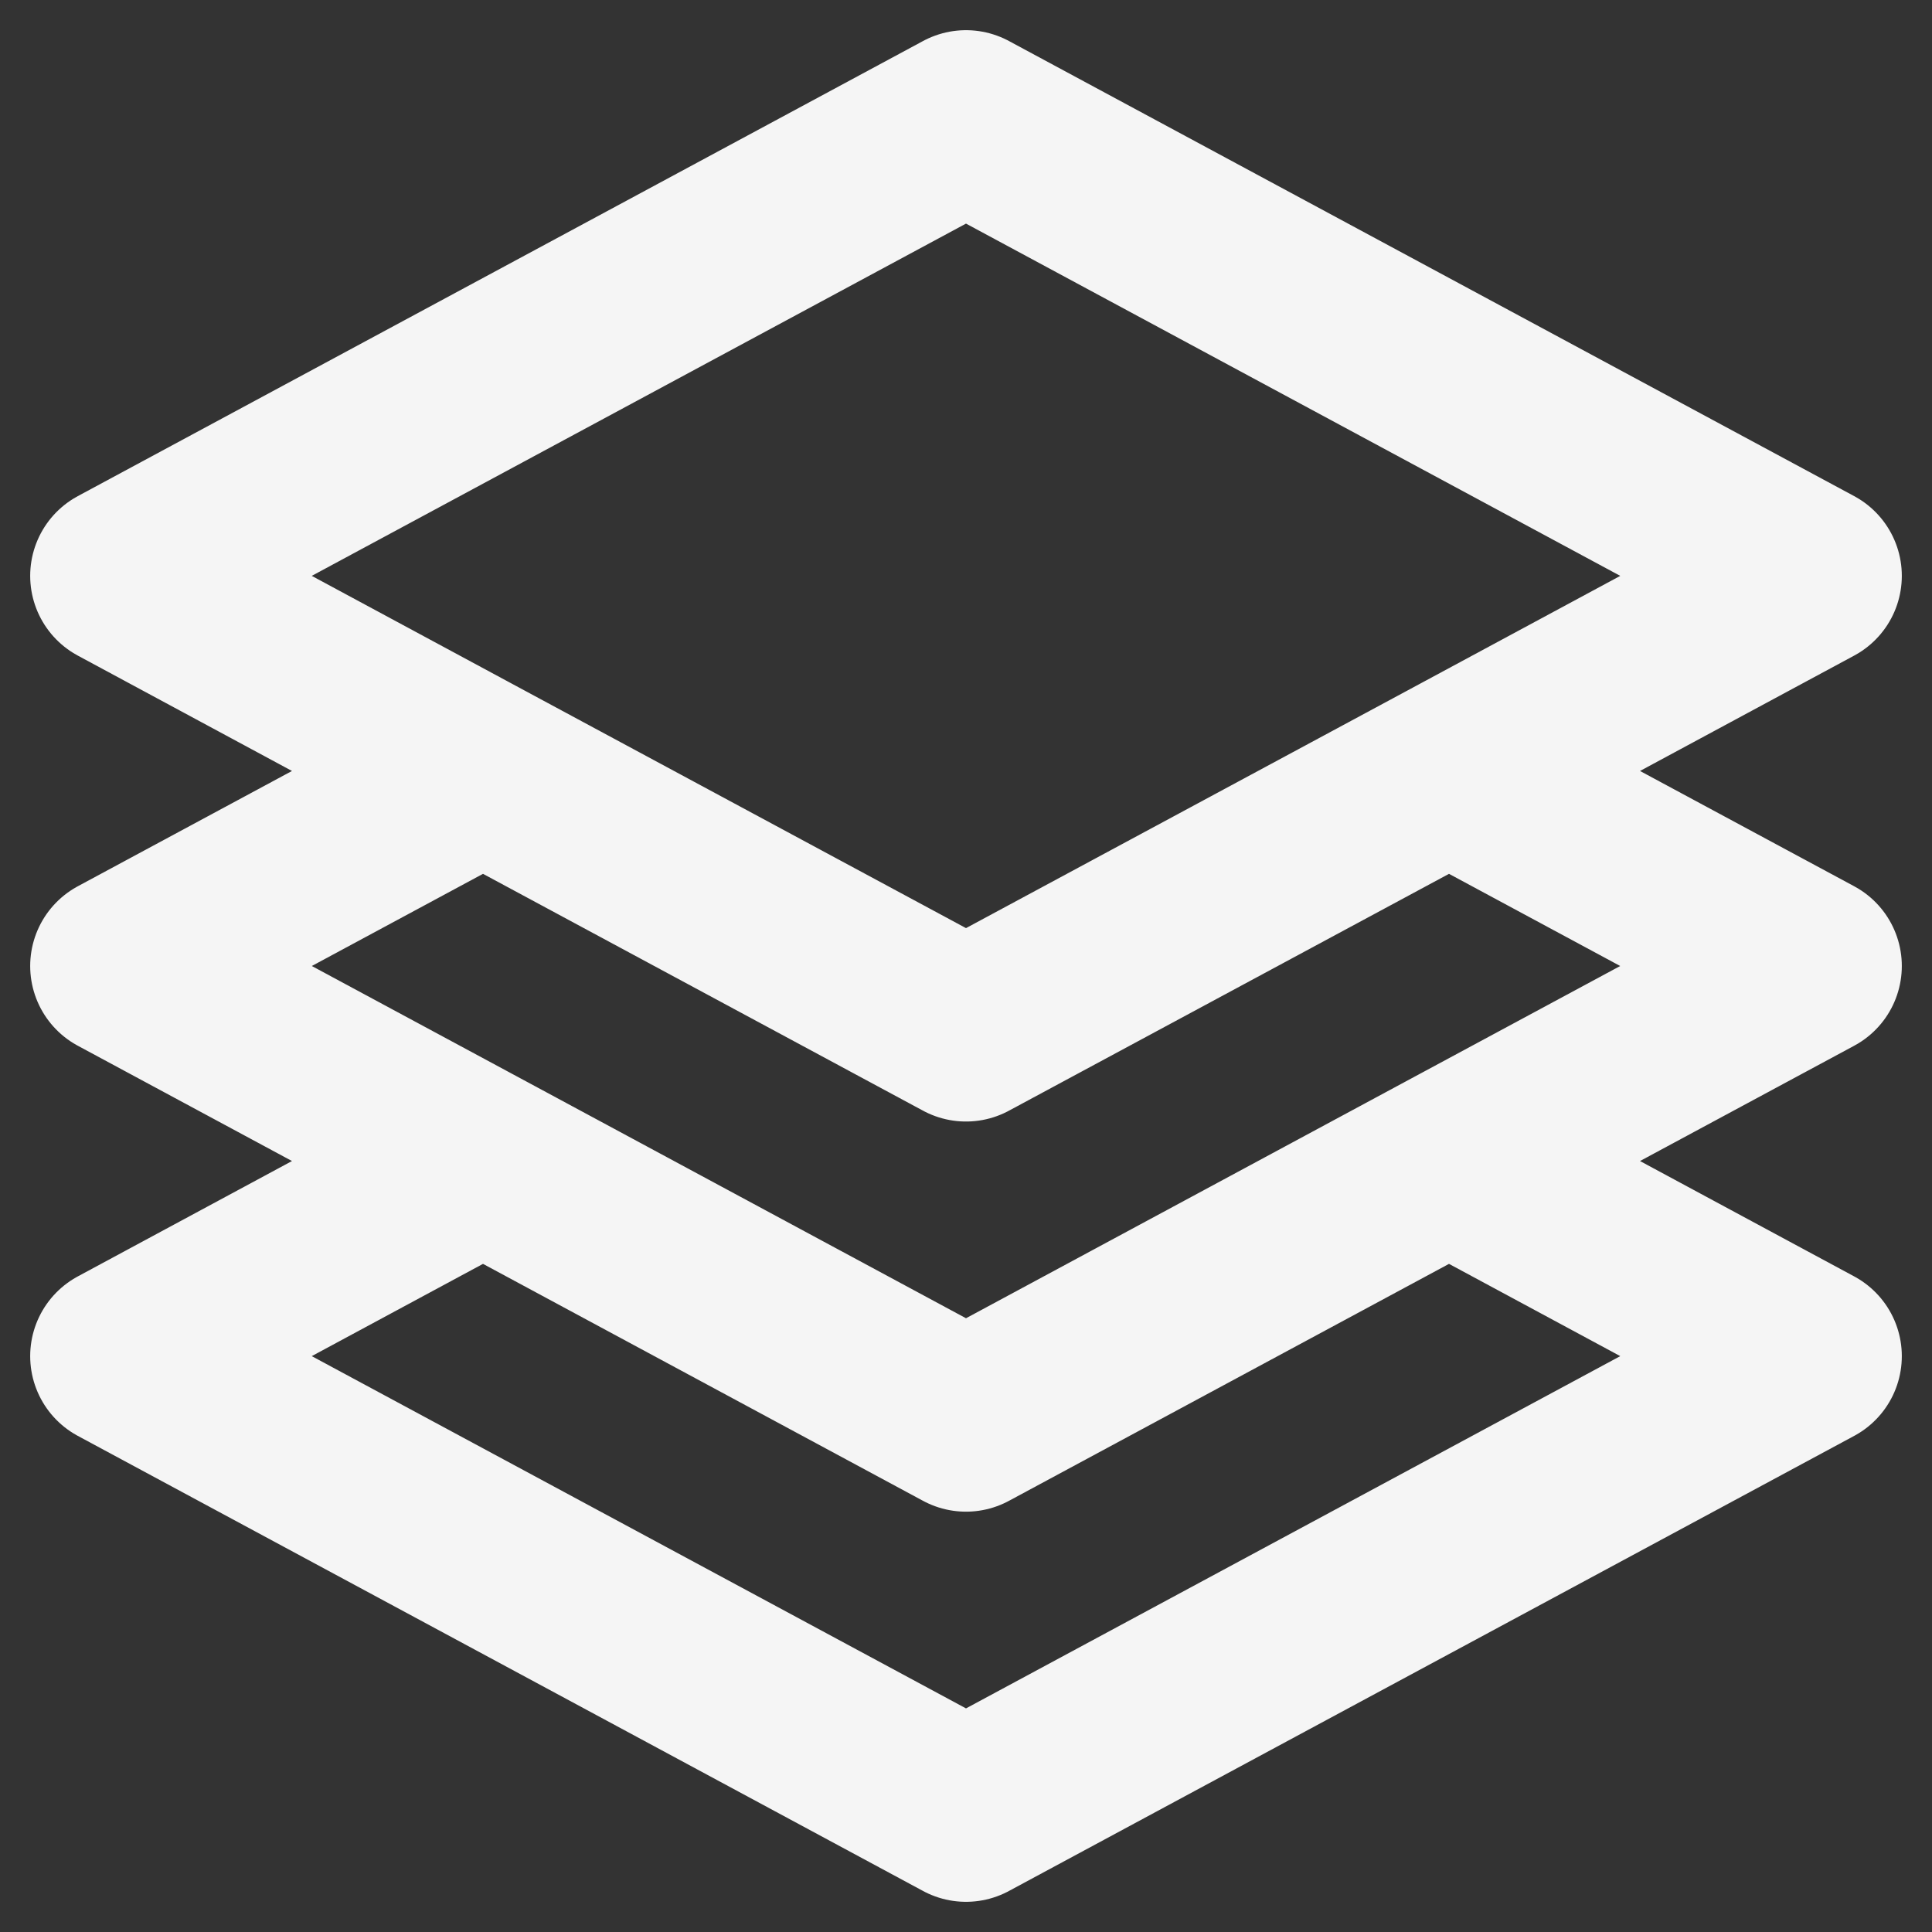 <svg width="16" height="16" viewBox="0 0 16 16" fill="none" xmlns="http://www.w3.org/2000/svg">
<rect x="0" y="0" width="16" height="16" fill="#333333" stroke="none"/>
<path d="M4 6.385L1 8L4 9.615M4 6.385L8 8.538L12 6.385M4 6.385L1 4.769L8 1L15 4.769L12 6.385M4 9.615L1 11.231L8 15L15 11.231L12 9.615M4 9.615L8 11.769L12 9.615M12 6.385L15 8L12 9.615" stroke="#F5F5F5" stroke-width="1.5" stroke-linecap="round" stroke-linejoin="round"/>
</svg>
